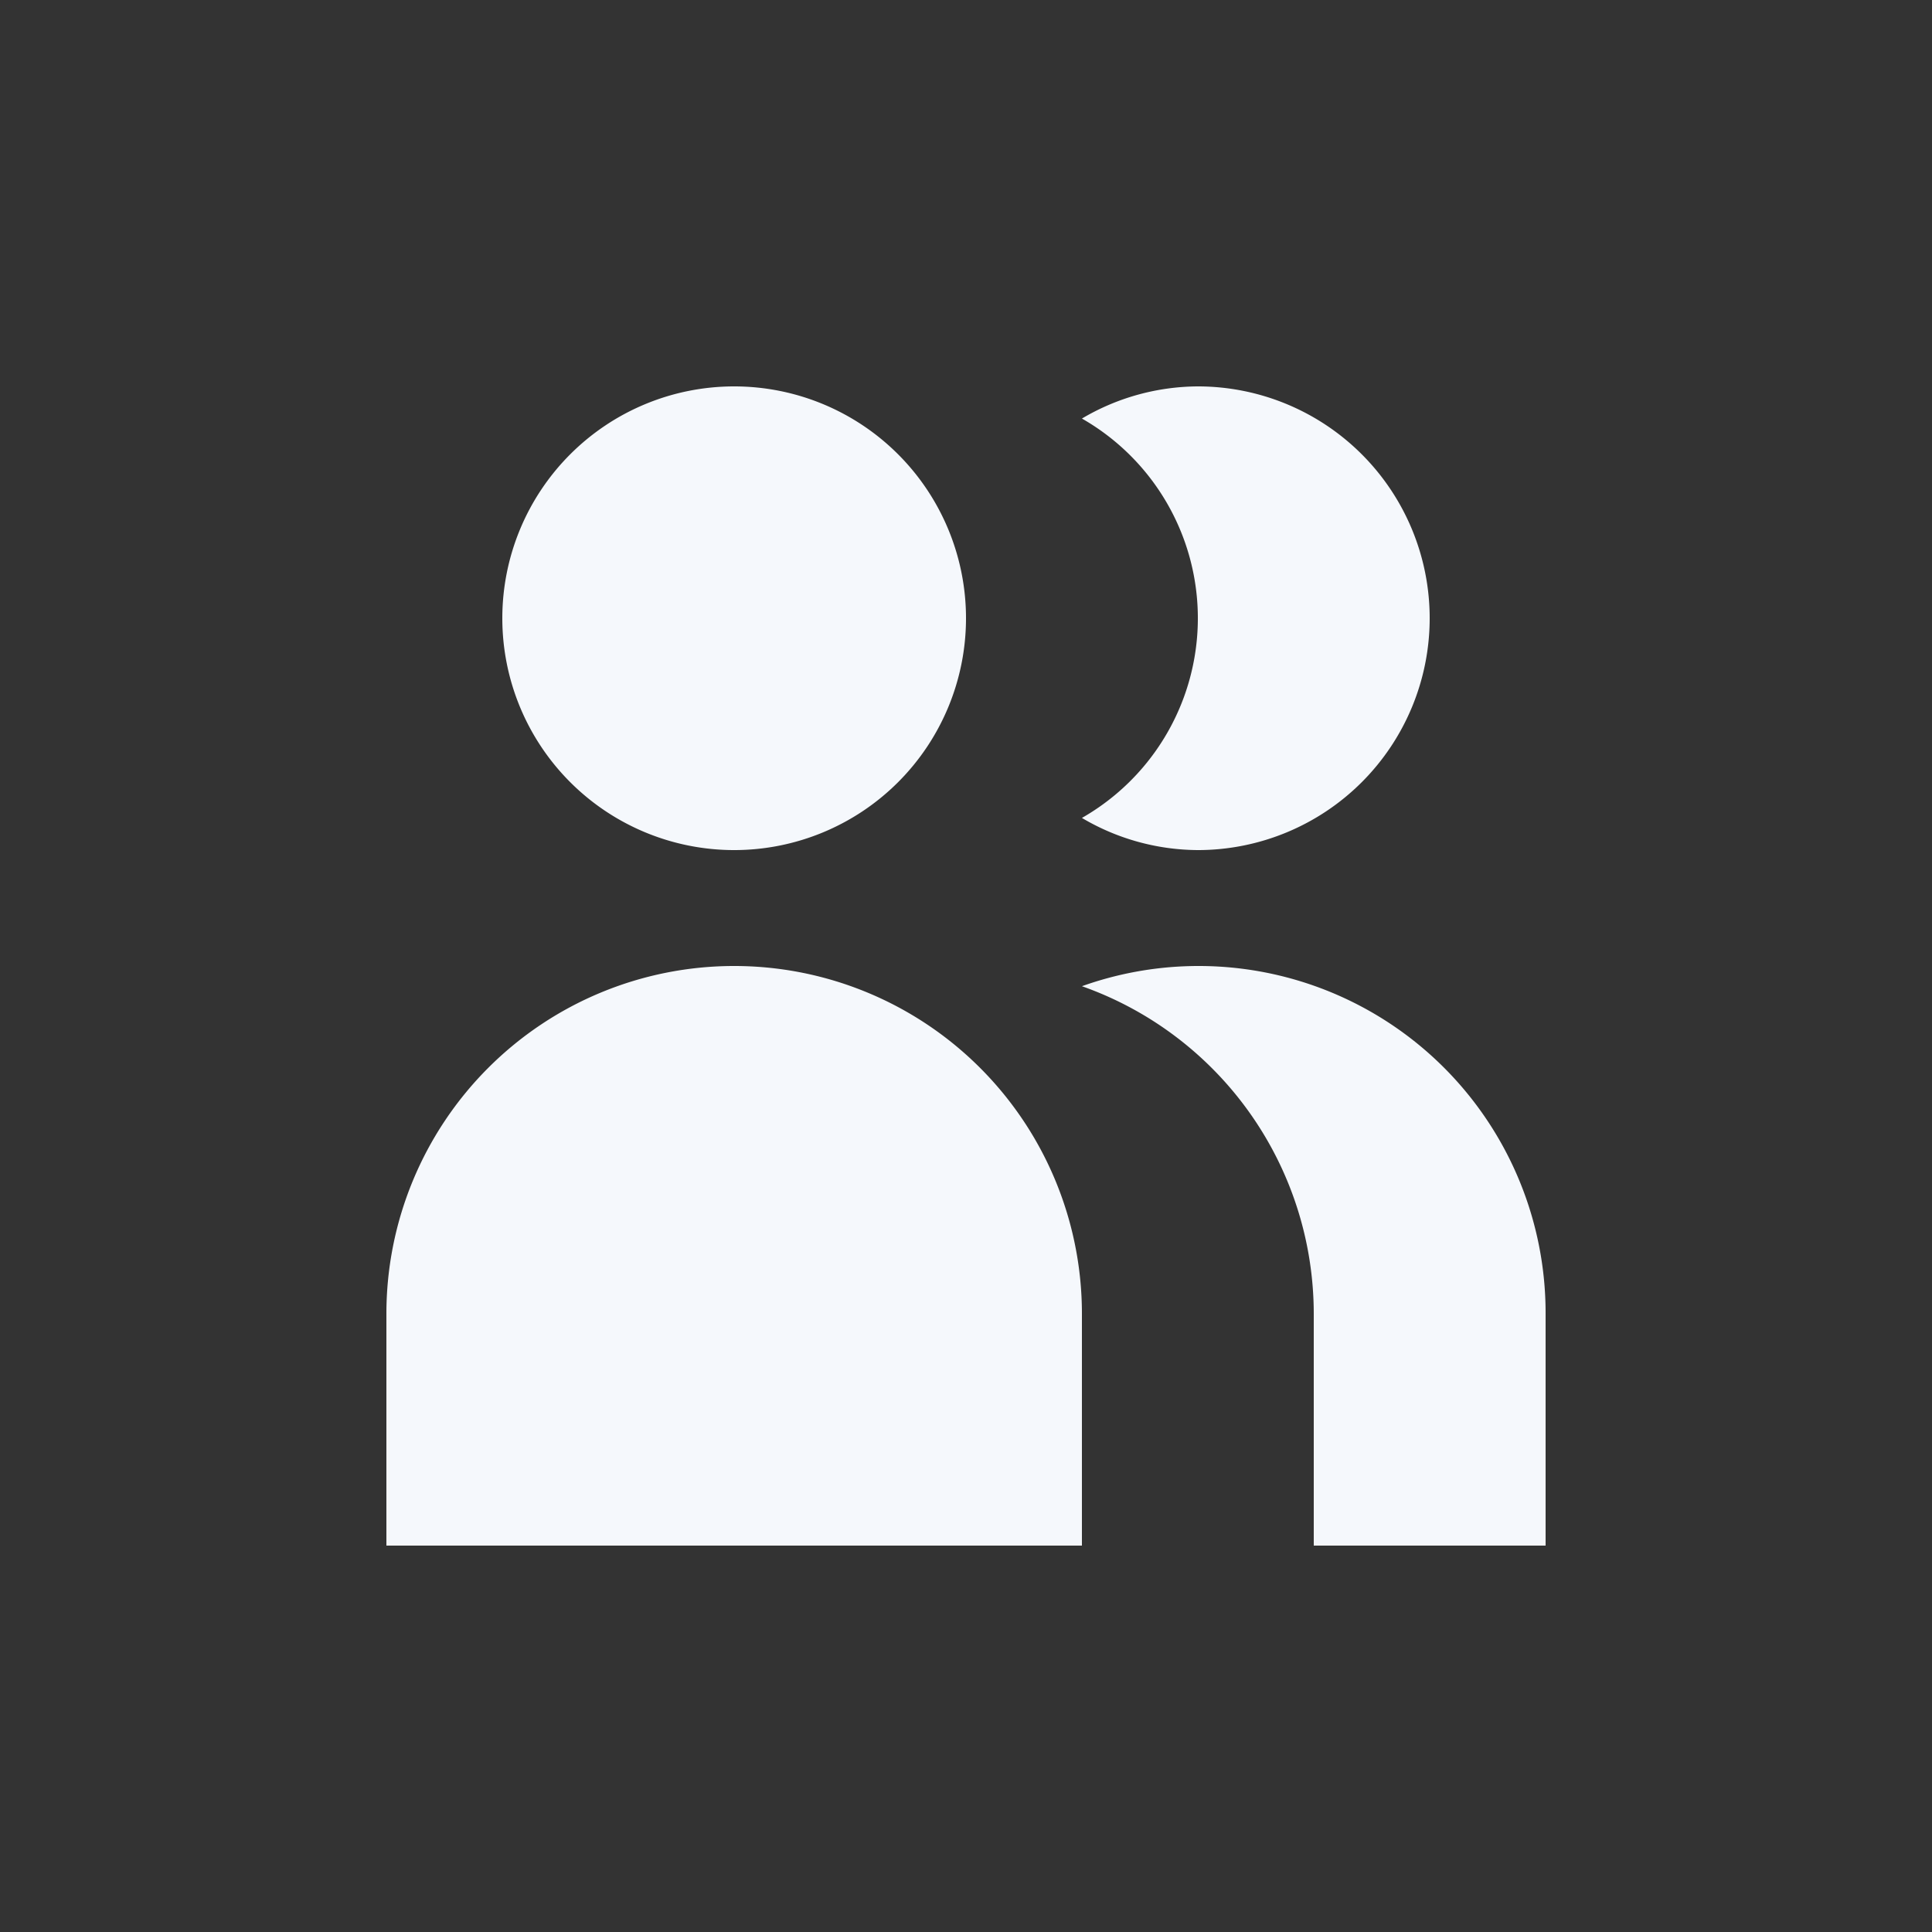 <svg id="Elementos" xmlns="http://www.w3.org/2000/svg" viewBox="0 0 50 50"><rect x="0" y="0" width="50" height="50" fill="#333333" stroke="none"/><defs><style>.cls-1{fill:#f5f8fc;}</style></defs><path class="cls-1" d="M40,34v6H34V34a8.995,8.995,0,0,0-6-8.477A8.98,8.98,0,0,1,40,34ZM31,10a5.938,5.938,0,0,0-3,.832,5.951,5.951,0,0,1,0,10.336A5.938,5.938,0,0,0,31,22a6,6,0,0,0,0-12ZM19,25h0a9,9,0,0,0-9,9v6H28V34A9,9,0,0,0,19,25Zm0-15h0a6,6,0,0,0-6,6v0a6,6,0,0,0,6,6h0a6,6,0,0,0,6-6v0A6,6,0,0,0,19,10Z"/></svg>